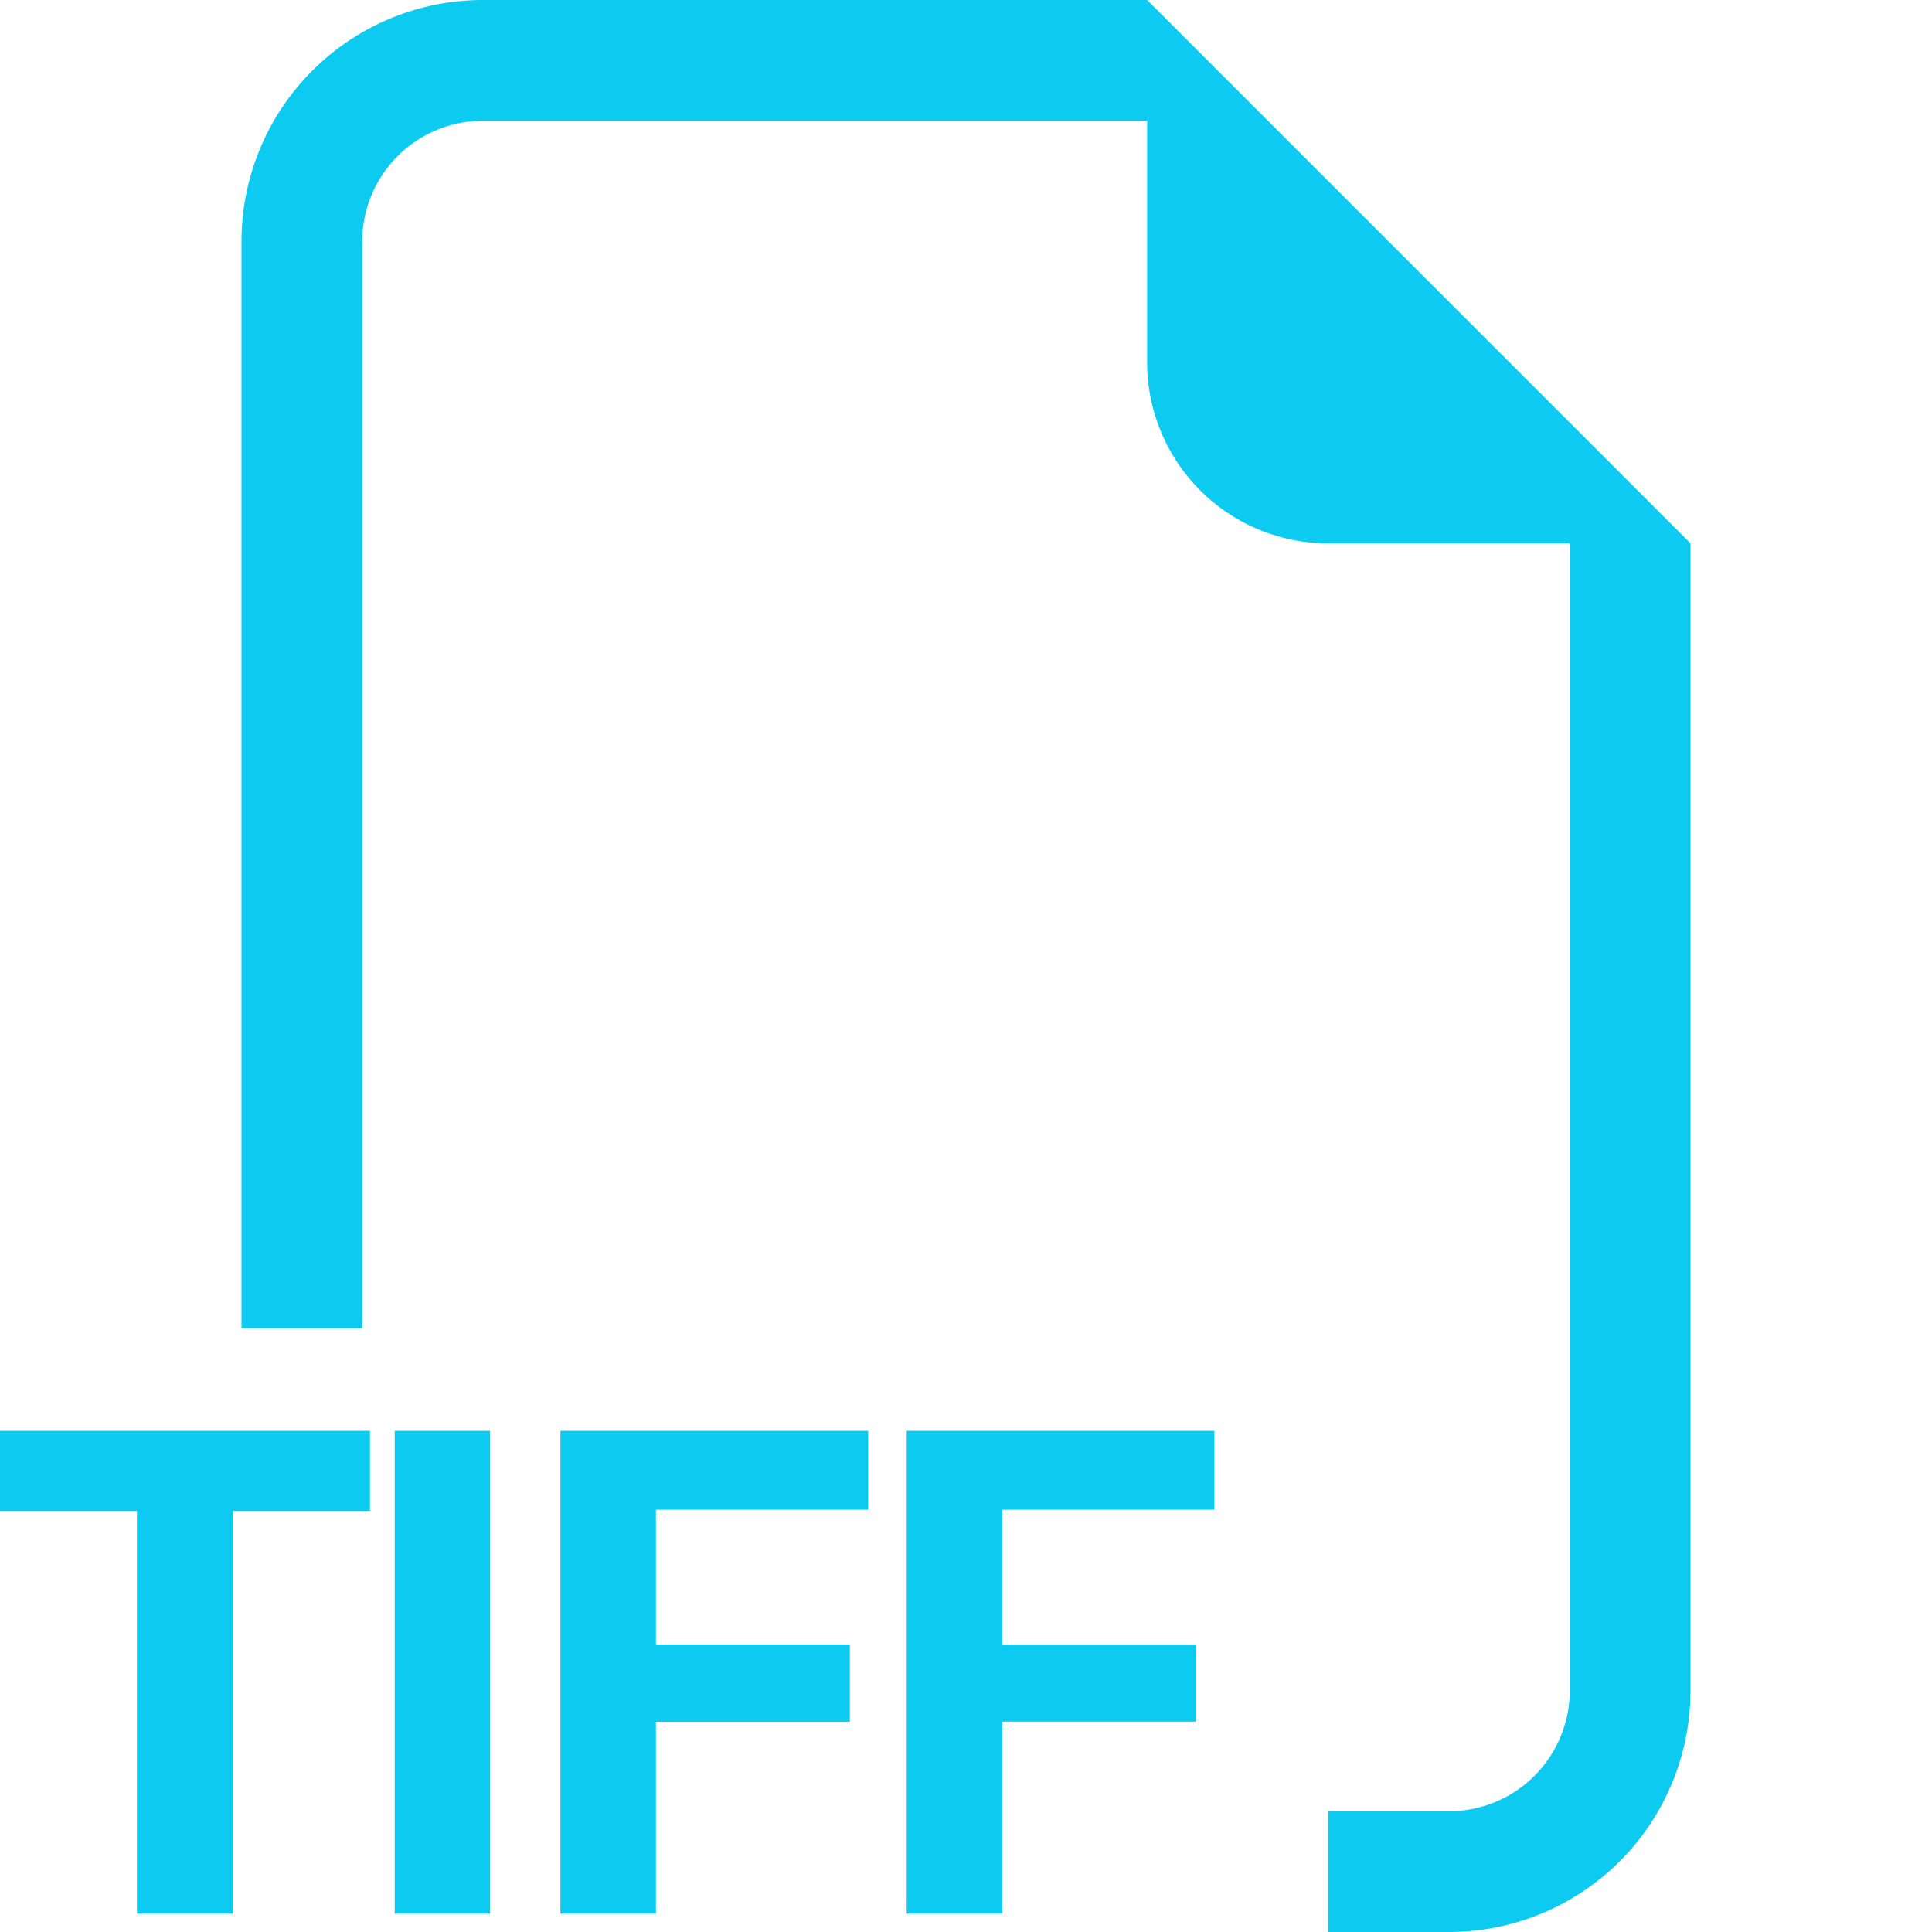 <svg xmlns="http://www.w3.org/2000/svg" width="16" height="16" fill="#0dcaf0" class="bi bi-filetype-tiff" viewBox="0 0 16 16">
  <path fill-rule="evenodd" d="M14 4.5V14a2 2 0 0 1-2 2h-1v-1h1a1 1 0 0 0 1-1V4.5h-2A1.5 1.5 0 0 1 9.5 3V1H4a1 1 0 0 0-1 1v9H2V2a2 2 0 0 1 2-2h5.5zM1.928 12.512v3.337h-.794v-3.337H0v-.662h3.064v.662zm2.131-.662v3.999h-.79V11.85h.79m1.373 3.999v-1.59h1.606v-.64H5.432v-1.116H7.19v-.653H4.641v3.999zm2.868-1.59v1.59h-.791V11.85h2.548v.653H8.3v1.117h1.605v.638H8.3Z"/>
</svg>